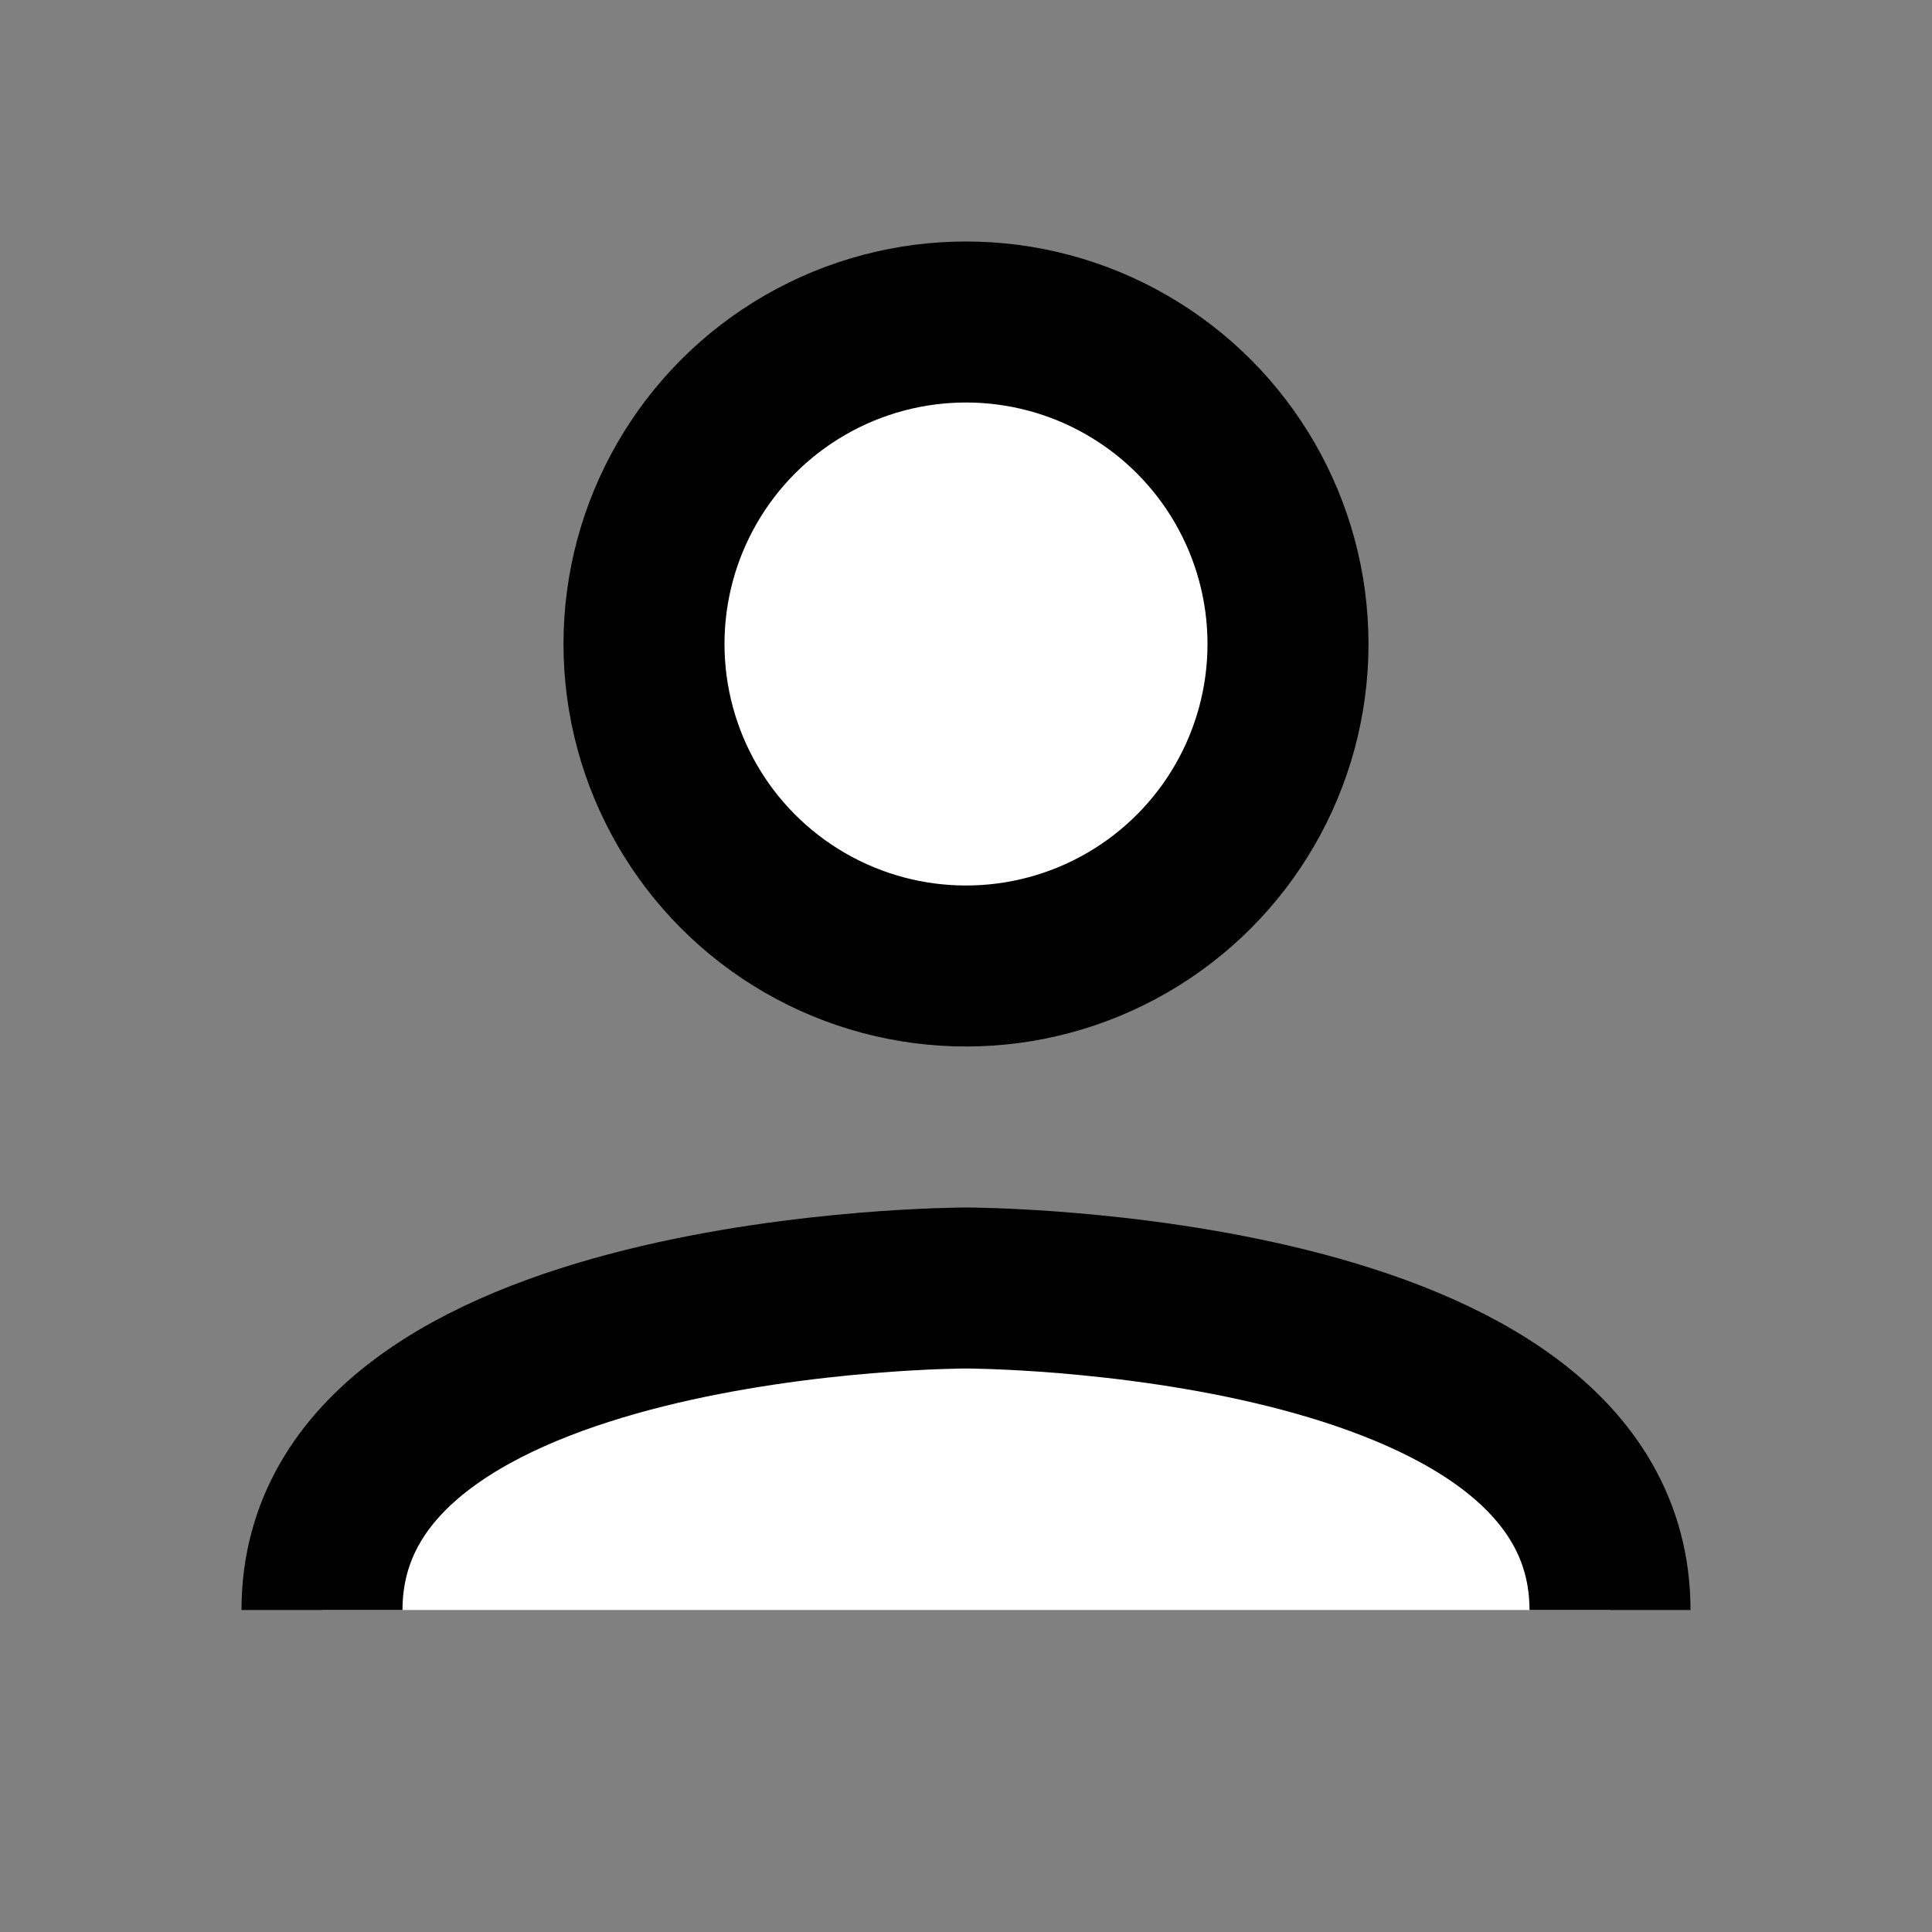 <svg xmlns="http://www.w3.org/2000/svg" width="20" height="20" fill="white" stroke="currentColor" stroke-width="2" viewBox="0 0 24 24">
              <rect x="0" y="0" width="24" height="24" fill="#808080" stroke="none"/>
              <circle cx="12" cy="8" r="4"/>
              <path d="M4 20c0-4 8-4 8-4s8 0 8 4"/>
            </svg>